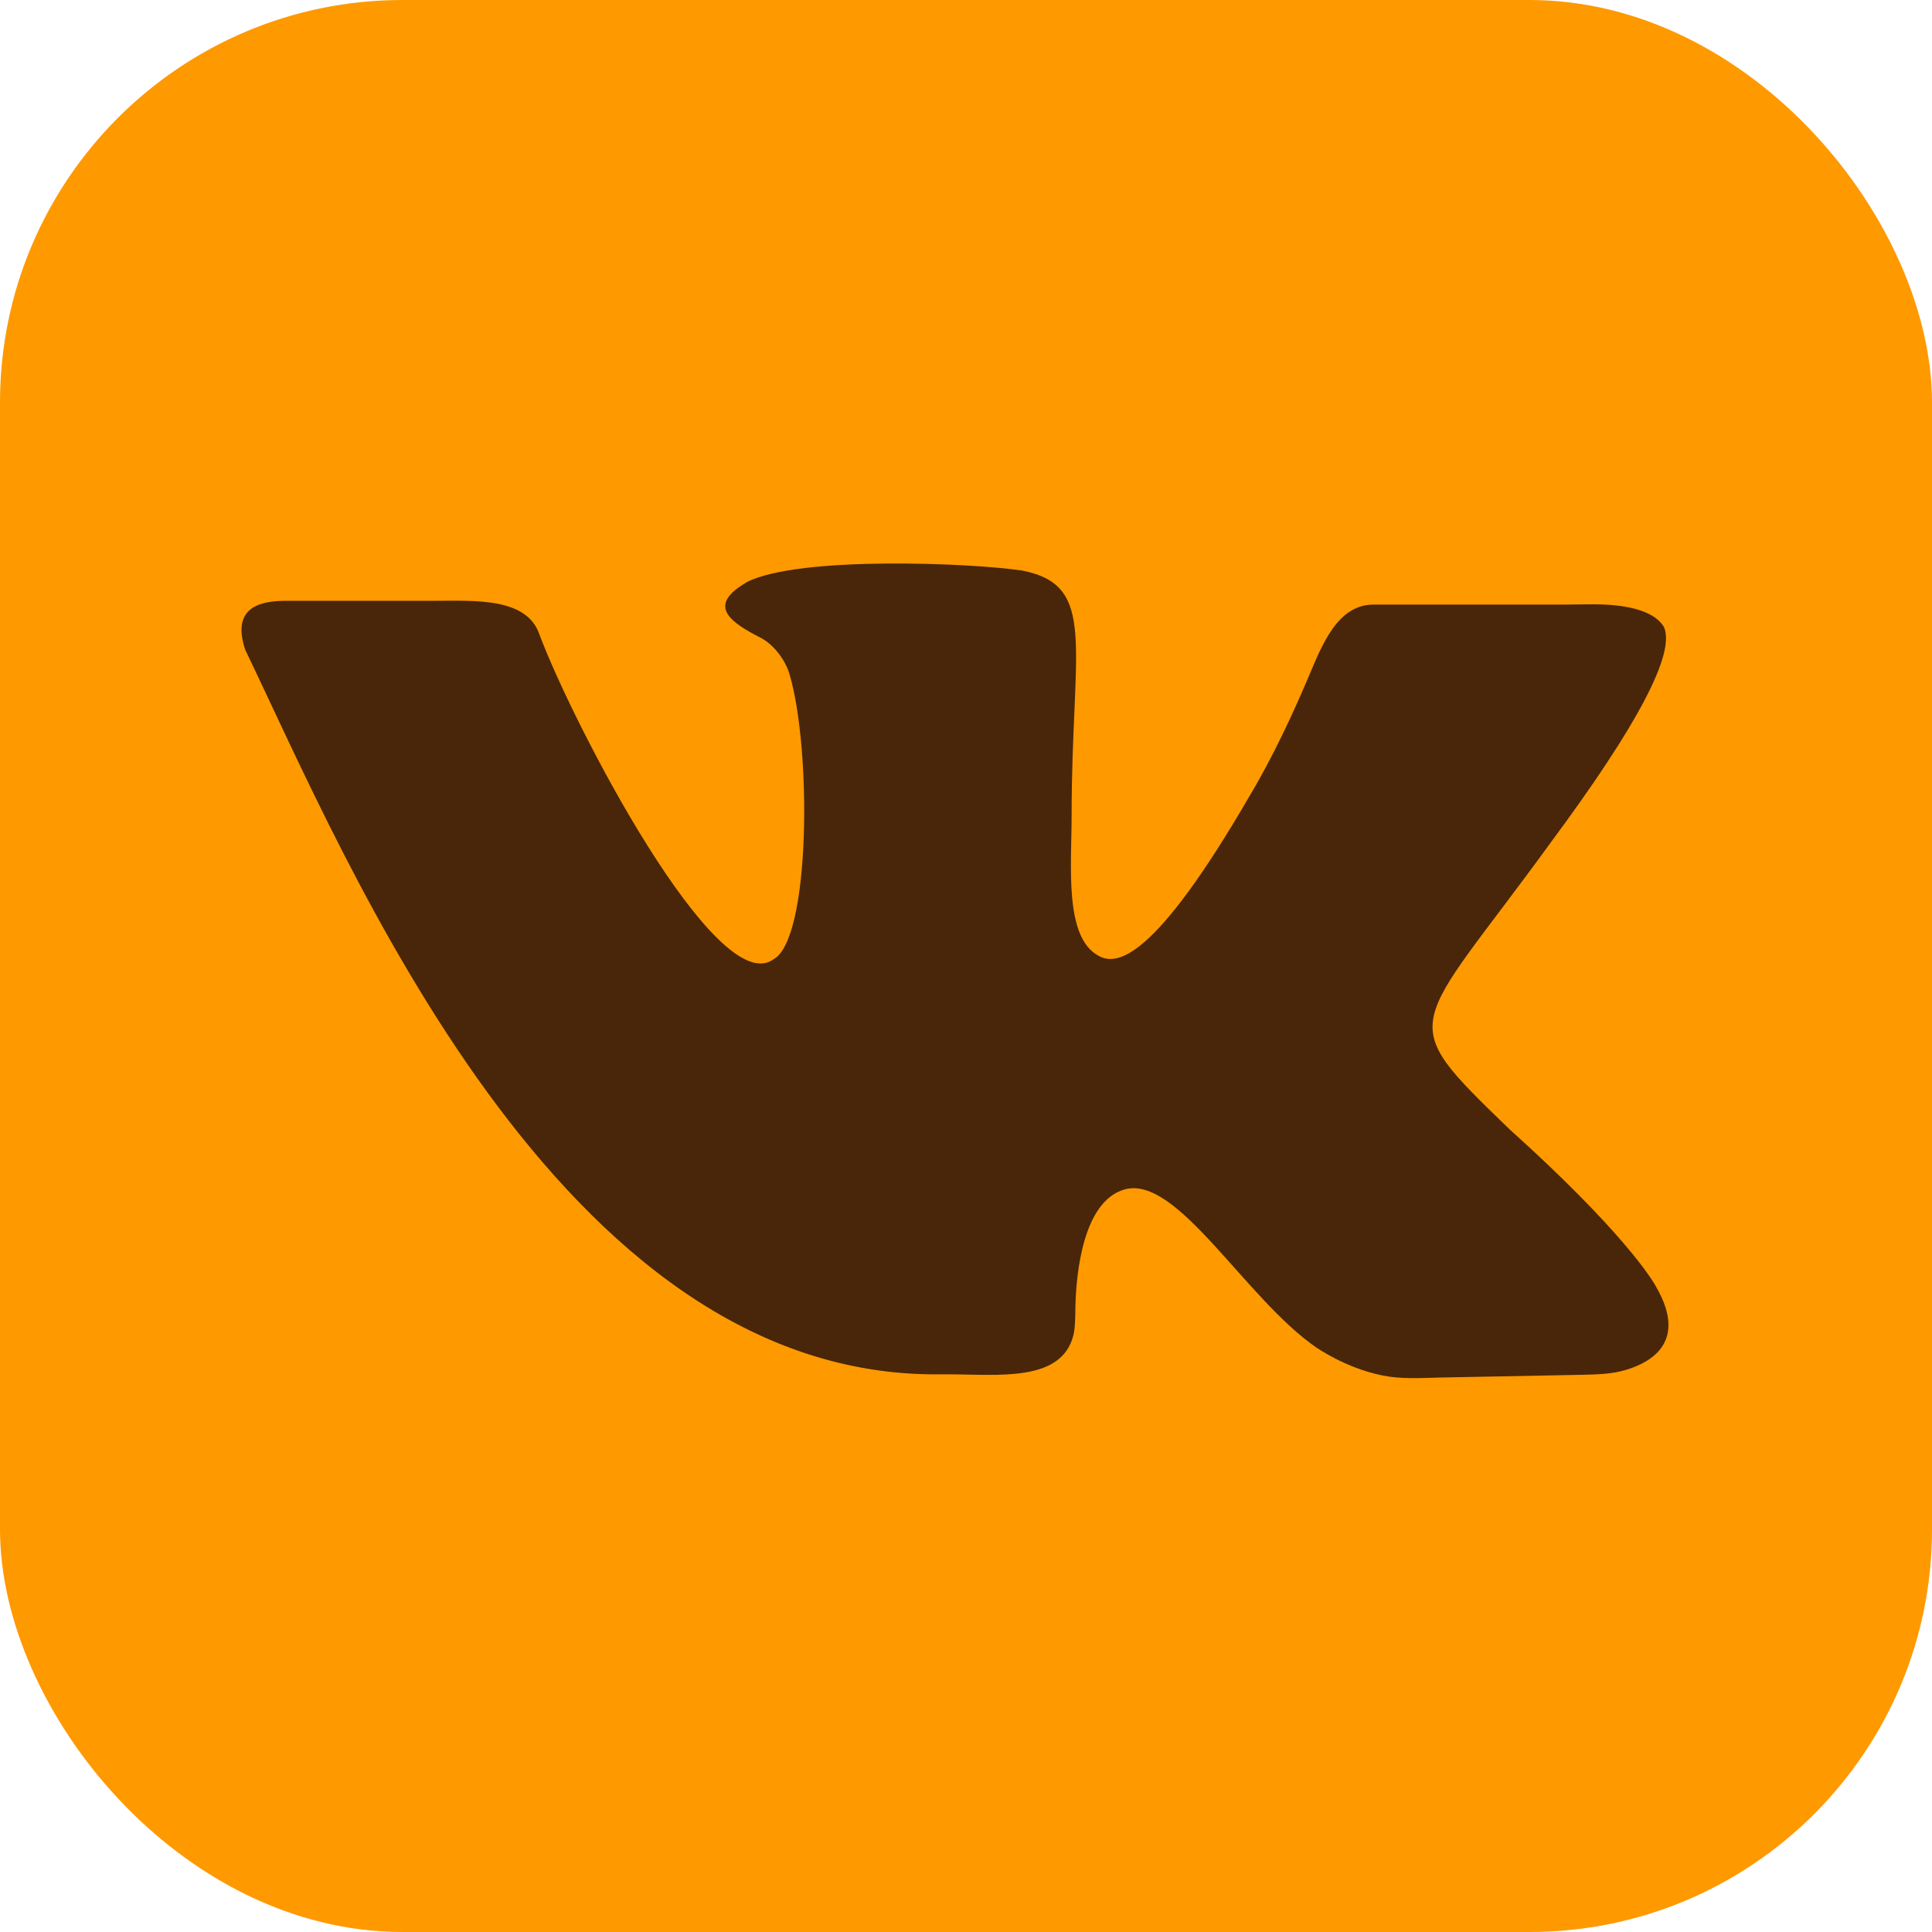 <svg width="48" height="48" viewBox="0 0 48 48" fill="none" xmlns="http://www.w3.org/2000/svg">
<rect width="48" height="48" rx="10" fill="#f90"/>
<path d="M23.577 34.145C24.793 34.145 26.375 34.35 26.669 33.17C26.719 32.971 26.714 32.638 26.719 32.433C26.738 31.693 26.892 29.85 27.937 29.552C29.249 29.177 30.937 32.27 32.718 33.489C33.361 33.903 33.936 34.091 34.356 34.175C34.82 34.269 35.299 34.235 35.772 34.225L39.271 34.157C39.652 34.149 40.038 34.144 40.402 34.033C41.045 33.839 41.918 33.323 41.156 31.989C41.062 31.802 40.312 30.583 37.499 28.052C34.593 25.239 35.062 25.708 38.531 20.927C40.687 18.02 41.624 16.239 41.343 15.583C41.129 15.209 40.55 15.079 40.092 15.036C39.677 14.997 39.26 15.021 38.844 15.021H34.124C33.234 15.021 32.852 16.007 32.506 16.826C32.151 17.667 31.631 18.801 31.03 19.802C28.687 23.833 27.749 24.02 27.28 23.739C26.437 23.27 26.624 21.489 26.624 20.27C26.624 16.052 27.28 14.552 25.405 14.177C24.187 13.989 19.874 13.802 18.562 14.458C18.476 14.507 18.395 14.561 18.32 14.617C17.669 15.107 18.17 15.474 18.896 15.844C19.218 16.008 19.508 16.392 19.612 16.739C20.163 18.578 20.145 23.327 19.218 23.833C17.812 24.864 14.249 18.02 13.405 15.771C13.093 14.833 11.779 14.927 10.791 14.927H7.124C6.562 14.927 5.718 15.021 6.093 16.145C8.624 21.395 13.874 34.239 23.343 34.145H23.577Z" fill="#49260A"/>
</svg>
